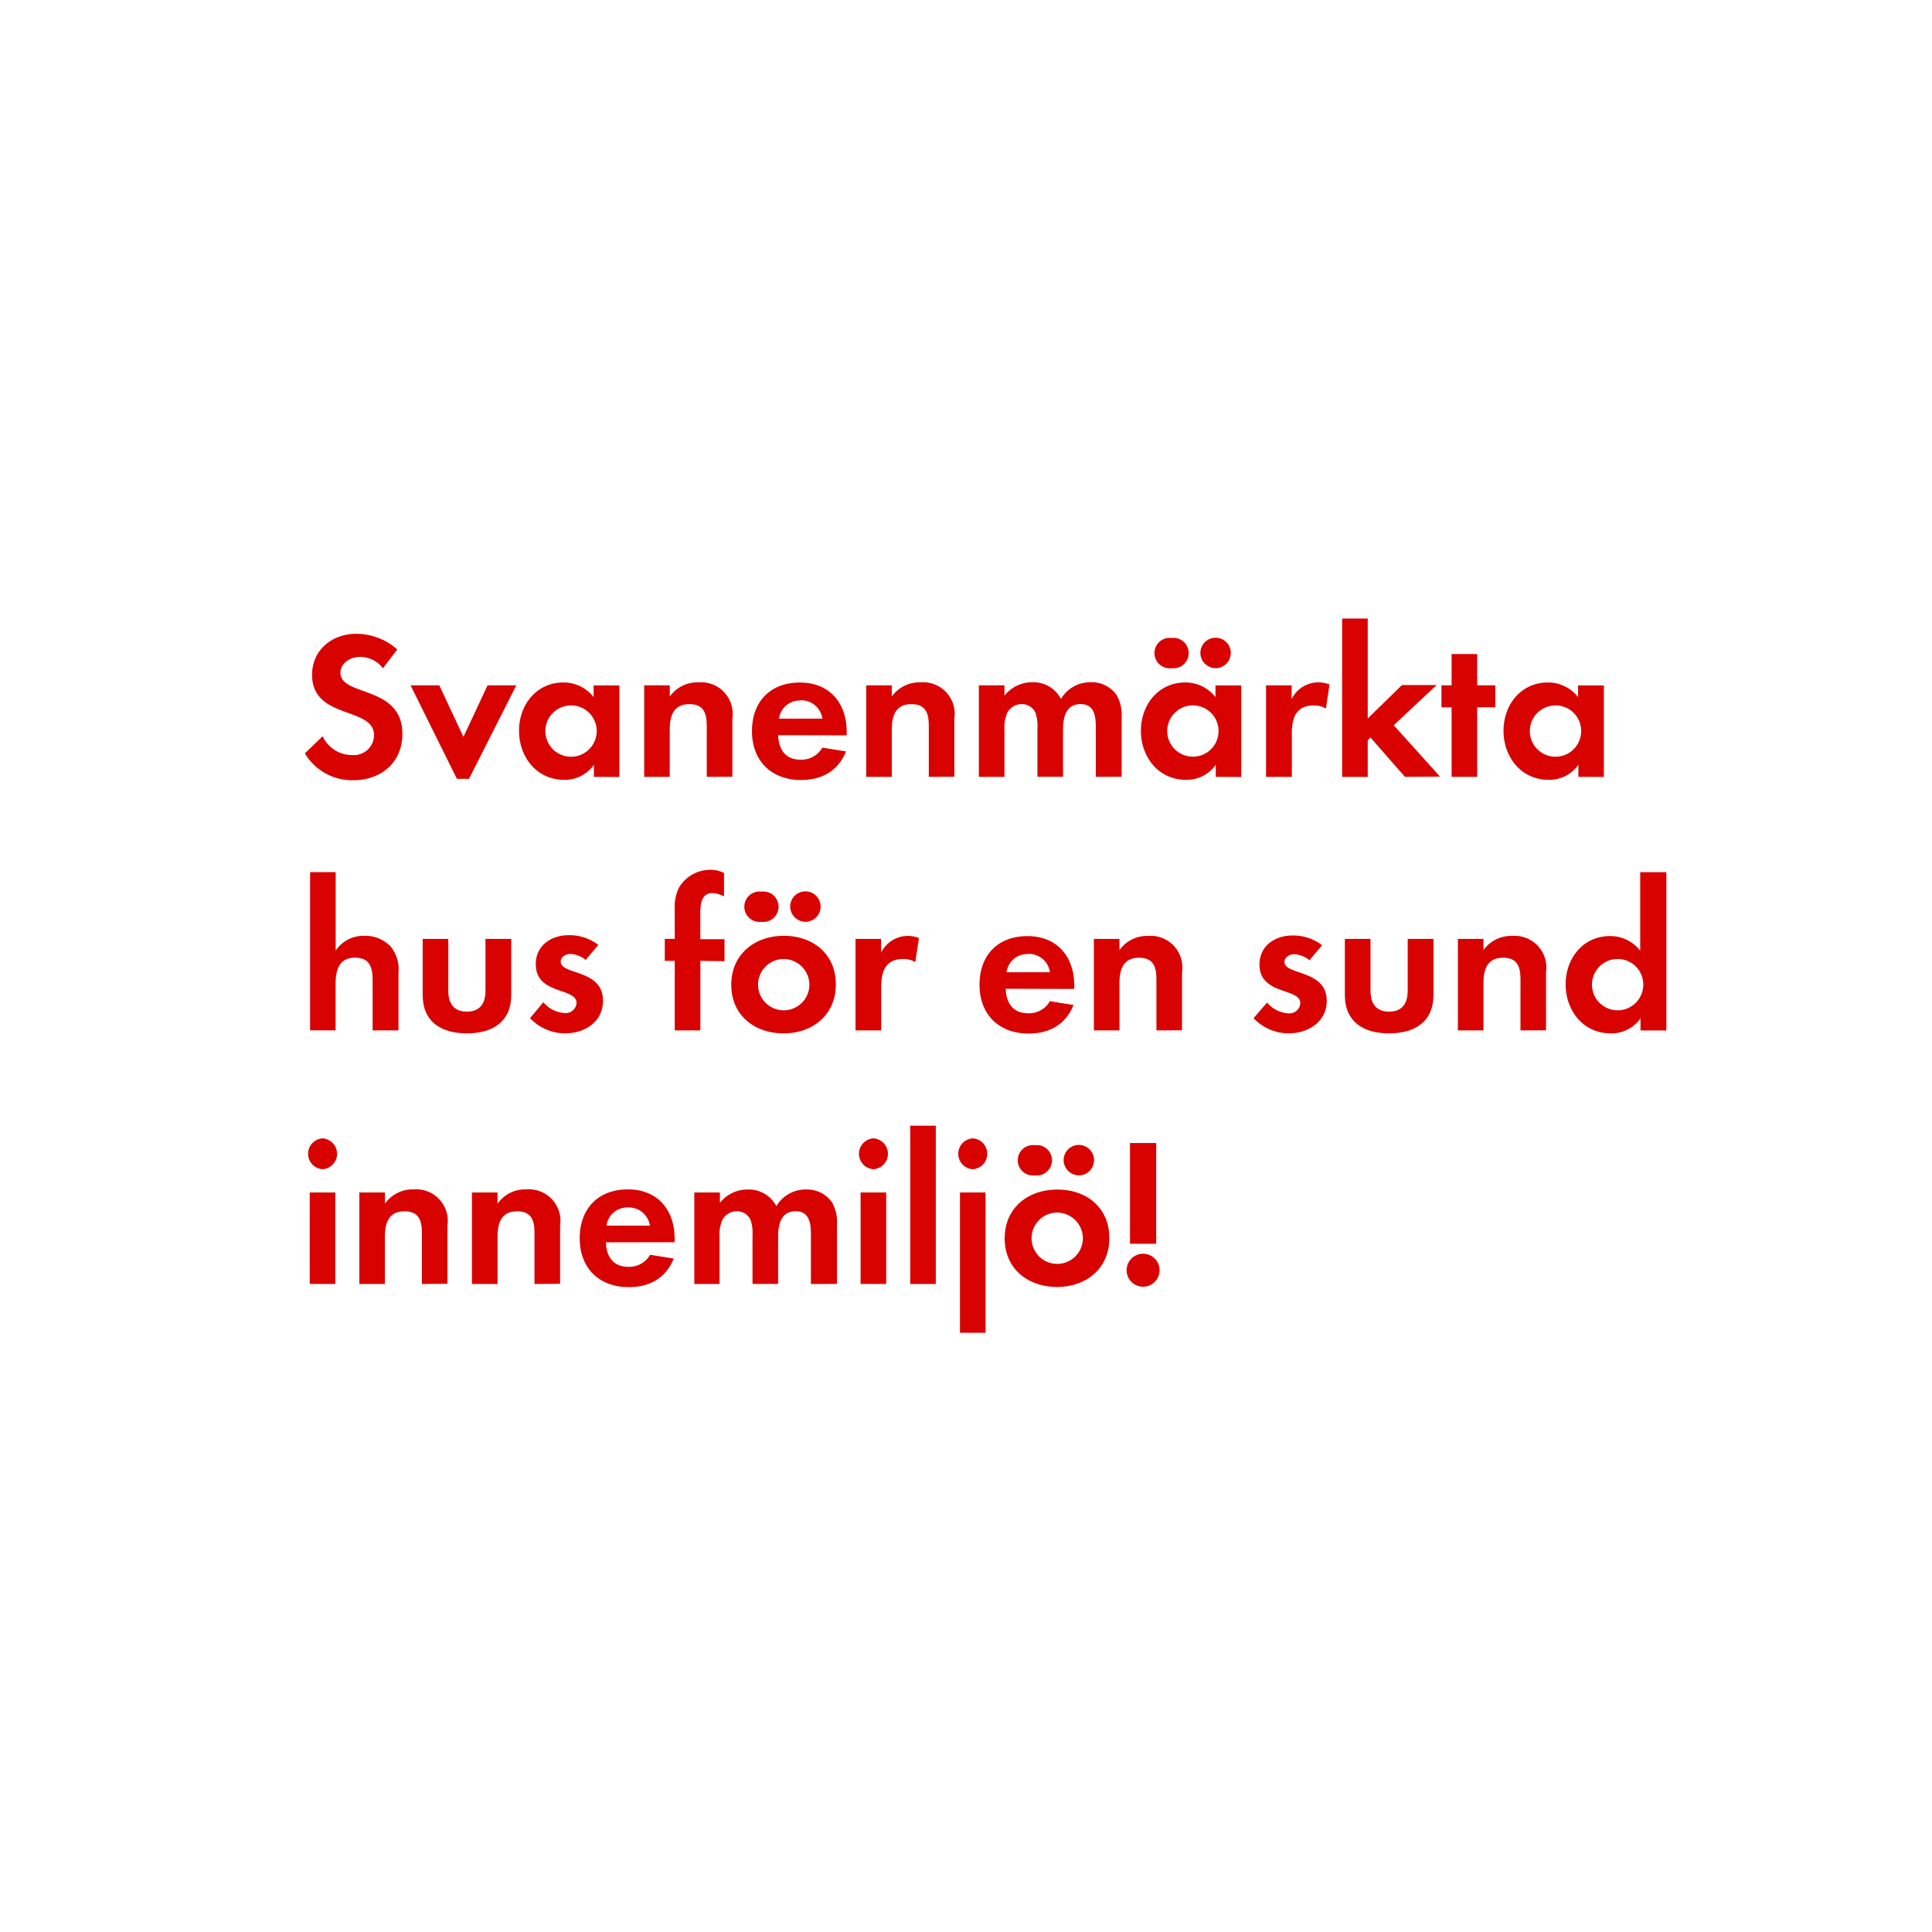 <svg id="Layer_1" data-name="Layer 1" xmlns="http://www.w3.org/2000/svg" viewBox="0 0 320 320"><defs><style>.cls-1{fill:#d80201;}</style></defs><title>text</title><path class="cls-1" d="M58.5,129.23a9.09,9.09,0,0,1-8-4.45l2.94-2.84a5.35,5.35,0,0,0,4.9,3.12,3.32,3.32,0,0,0,3.61-3.29c0-4.8-10.26-2.52-10.26-10,0-4.13,3.33-6.79,7.28-6.79a10.24,10.24,0,0,1,6.83,2.59l-2.38,3.12a4.72,4.72,0,0,0-3.78-1.89c-1.5,0-3.25.94-3.25,2.63,0,4,10.26,2,10.26,10.15C66.63,126.29,63.13,129.23,58.5,129.23Z"/><path class="cls-1" d="M77.68,129h-2L68,113.51h4.76l4,8.54,4-8.54h4.76Z"/><path class="cls-1" d="M98.37,128.67v-2a5.86,5.86,0,0,1-4.94,2.49c-4.55,0-7.46-3.78-7.46-8.12s2.91-8,7.35-8a6.32,6.32,0,0,1,5,2.42v-1.93h4.27v15.16Zm-3.78-11.83a4.25,4.25,0,1,0,4.24,4.24A4.23,4.23,0,0,0,94.59,116.84Z"/><path class="cls-1" d="M117.06,128.67v-8.4c0-2.07-.46-3.64-2.87-3.64-2.63,0-3.26,1.93-3.26,4.2v7.84H106.7V113.51h4.24v1.86a5.6,5.6,0,0,1,4.76-2.35,5.23,5.23,0,0,1,5.6,6v9.63Z"/><path class="cls-1" d="M128.89,121.77c.07,2.35,1.19,4.06,3.71,4.06a4,4,0,0,0,3.61-2l3.92.63c-1.33,3.26-4,4.73-7.46,4.73-4.9,0-8.12-3.15-8.12-8.09s3.08-8.05,7.95-8.05,7.74,3.36,7.74,8.19v.56Zm3.68-5.74a3.44,3.44,0,0,0-3.54,3h7.18A3.51,3.51,0,0,0,132.56,116Z"/><path class="cls-1" d="M153.84,128.67v-8.4c0-2.07-.46-3.64-2.87-3.64-2.63,0-3.26,1.93-3.26,4.2v7.84h-4.24V113.51h4.24v1.86a5.6,5.6,0,0,1,4.76-2.35,5.23,5.23,0,0,1,5.6,6v9.63Z"/><path class="cls-1" d="M181.5,128.67v-8.3c0-1.79-.28-3.75-2.52-3.75-2.49,0-2.91,2.28-2.91,4.27v7.77h-4.24v-8.05a6.77,6.77,0,0,0-.31-2.52,2.45,2.45,0,0,0-2.28-1.47,2.76,2.76,0,0,0-2.38,1.37,6.29,6.29,0,0,0-.49,2.91v7.77h-4.24V113.51h4.24v1.72A5.82,5.82,0,0,1,171,113a5.15,5.15,0,0,1,4.73,2.77,5.61,5.61,0,0,1,5-2.77,5,5,0,0,1,4.24,2.17,6.68,6.68,0,0,1,.81,3.68v9.8Z"/><path class="cls-1" d="M201.37,128.67v-2a5.86,5.86,0,0,1-4.94,2.49c-4.55,0-7.46-3.78-7.46-8.12s2.91-8,7.35-8a6.32,6.32,0,0,1,5,2.42v-1.93h4.27v15.16Zm-7.32-18a2.52,2.52,0,1,1,0-5,2.52,2.52,0,1,1,0,5Zm3.54,6.16a4.25,4.25,0,1,0,4.24,4.24A4.23,4.23,0,0,0,197.59,116.84Zm3.75-6.16a2.55,2.55,0,0,1-2.52-2.52,2.52,2.52,0,1,1,2.52,2.52Z"/><path class="cls-1" d="M219.61,117.36a3.75,3.75,0,0,0-2-.52c-2.87,0-3.64,2-3.64,4.55v7.28H209.7V113.51h4.24v2.28a4.94,4.94,0,0,1,6.27-2.42Z"/><path class="cls-1" d="M232.7,128.67,227,122.16l-.46.46v6.06H222.3V102.45h4.24V119l5.67-5.53h5.74l-7.11,6.65,7.67,8.51Z"/><path class="cls-1" d="M244.67,117.15v11.52h-4.24V117.15h-1.68v-3.64h1.68v-5.18h4.24v5.18h3v3.64Z"/><path class="cls-1" d="M261.43,128.67v-2a5.86,5.86,0,0,1-4.94,2.49c-4.55,0-7.46-3.78-7.46-8.12s2.91-8,7.35-8a6.32,6.32,0,0,1,5,2.42v-1.93h4.27v15.16Zm-3.78-11.83a4.25,4.25,0,1,0,4.24,4.24A4.23,4.23,0,0,0,257.65,116.84Z"/><path class="cls-1" d="M61.72,170.67v-8.3c0-2.1-.46-3.75-2.91-3.75-2.62,0-3.22,2-3.22,4.27v7.77H51.36V144.45H55.6v13A5.52,5.52,0,0,1,60.36,155a5.79,5.79,0,0,1,4.41,1.85A6,6,0,0,1,66,161.15v9.52Z"/><path class="cls-1" d="M77.33,171.16c-4.17,0-7.32-1.86-7.32-6.37v-9.28h4.24v8.58c0,2.07.88,3.47,3.08,3.47s3.08-1.4,3.08-3.47v-8.58h4.27v9.28C84.68,169.3,81.5,171.16,77.33,171.16Z"/><path class="cls-1" d="M93.57,171.16a8.06,8.06,0,0,1-5.78-2.52L90,166a4.92,4.92,0,0,0,3.57,1.79,1.78,1.78,0,0,0,1.92-1.68c0-2.59-6.75-1.29-6.75-6.41,0-3.08,2.55-4.8,5.42-4.8a7.81,7.81,0,0,1,4.94,1.61L97,159a4.23,4.23,0,0,0-2.52-1c-.74,0-1.61.46-1.61,1.29,0,2.21,7,1.23,7,6.41C99.91,169.27,96.83,171.16,93.57,171.16Z"/><path class="cls-1" d="M116,159.15v11.52h-4.24V159.15h-1.65v-3.64h1.65v-4.87a7.39,7.39,0,0,1,.67-3.57,6,6,0,0,1,5.25-3,5,5,0,0,1,2.24.52v3.89a4.23,4.23,0,0,0-1.93-.56c-1.89,0-2,2-2,3.4v4.24H120v3.64Z"/><path class="cls-1" d="M129.8,171.16c-4.83,0-8.68-3-8.68-8.05S125,155,129.83,155s8.61,3,8.61,8.05S134.59,171.16,129.8,171.16Zm-3.68-18.48a2.52,2.52,0,1,1,0-5,2.52,2.52,0,1,1,0,5Zm3.64,6.16a4.25,4.25,0,1,0,4.3,4.27A4.29,4.29,0,0,0,129.76,158.84Zm3.64-6.16a2.56,2.56,0,0,1-2.52-2.52,2.52,2.52,0,1,1,2.52,2.52Z"/><path class="cls-1" d="M151.6,159.36a3.74,3.74,0,0,0-2-.52c-2.87,0-3.64,2-3.64,4.55v7.28H141.7V155.51h4.24v2.28a4.94,4.94,0,0,1,6.27-2.42Z"/><path class="cls-1" d="M166.58,163.77c.07,2.34,1.19,4.06,3.71,4.06a4,4,0,0,0,3.61-2l3.92.63c-1.33,3.25-4,4.73-7.46,4.73-4.9,0-8.12-3.15-8.12-8.09s3.08-8.05,7.95-8.05,7.74,3.36,7.74,8.19v.56Zm3.68-5.74a3.44,3.44,0,0,0-3.54,3h7.18A3.51,3.51,0,0,0,170.26,158Z"/><path class="cls-1" d="M191.54,170.67v-8.4c0-2.07-.46-3.64-2.87-3.64-2.62,0-3.25,1.93-3.25,4.2v7.84h-4.24V155.51h4.24v1.86a5.59,5.59,0,0,1,4.76-2.35,5.24,5.24,0,0,1,5.6,6v9.63Z"/><path class="cls-1" d="M213.41,171.16a8.06,8.06,0,0,1-5.78-2.52l2.24-2.59a4.92,4.92,0,0,0,3.57,1.79,1.79,1.79,0,0,0,1.93-1.68c0-2.59-6.76-1.29-6.76-6.41,0-3.08,2.55-4.8,5.43-4.8a7.81,7.81,0,0,1,4.94,1.61l-2.1,2.49a4.23,4.23,0,0,0-2.52-1c-.74,0-1.61.46-1.61,1.29,0,2.21,7,1.23,7,6.41C219.75,169.27,216.67,171.16,213.41,171.16Z"/><path class="cls-1" d="M230.07,171.16c-4.17,0-7.32-1.86-7.32-6.37v-9.28H227v8.58c0,2.07.88,3.47,3.08,3.47s3.08-1.4,3.08-3.47v-8.58h4.27v9.28C237.42,169.3,234.24,171.16,230.07,171.16Z"/><path class="cls-1" d="M251.84,170.67v-8.4c0-2.07-.46-3.64-2.87-3.64-2.63,0-3.26,1.93-3.26,4.2v7.84h-4.24V155.51h4.24v1.86a5.59,5.59,0,0,1,4.76-2.35,5.24,5.24,0,0,1,5.6,6v9.63Z"/><path class="cls-1" d="M271.72,170.67v-2a5.86,5.86,0,0,1-4.94,2.49c-4.55,0-7.46-3.78-7.46-8.12s2.91-8,7.35-8a6.32,6.32,0,0,1,5,2.42v-13H276v26.22Zm-3.78-11.83a4.25,4.25,0,1,0,4.24,4.24A4.23,4.23,0,0,0,267.94,158.84Z"/><path class="cls-1" d="M53.43,193.66a2.56,2.56,0,0,1,0-5.11,2.56,2.56,0,0,1,0,5.11Zm-2.13,19V197.51h4.24v15.16Z"/><path class="cls-1" d="M69.88,212.67v-8.4c0-2.07-.46-3.64-2.87-3.64-2.63,0-3.26,1.93-3.26,4.2v7.84H59.52V197.51h4.24v1.86A5.59,5.59,0,0,1,68.51,197a5.23,5.23,0,0,1,5.6,6v9.63Z"/><path class="cls-1" d="M88.53,212.67v-8.4c0-2.07-.46-3.64-2.87-3.64-2.62,0-3.25,1.93-3.25,4.2v7.84H78.17V197.51h4.24v1.86A5.59,5.59,0,0,1,87.17,197a5.23,5.23,0,0,1,5.6,6v9.63Z"/><path class="cls-1" d="M100.36,205.77c.07,2.34,1.19,4.06,3.71,4.06a4,4,0,0,0,3.61-2l3.92.63c-1.33,3.25-4,4.73-7.46,4.73-4.9,0-8.12-3.15-8.12-8.09S99.1,197,104,197s7.74,3.36,7.74,8.19v.56ZM104,200a3.44,3.44,0,0,0-3.54,3h7.18A3.51,3.51,0,0,0,104,200Z"/><path class="cls-1" d="M134.31,212.67v-8.3c0-1.79-.28-3.75-2.52-3.75-2.49,0-2.91,2.28-2.91,4.27v7.77h-4.24v-8.05a6.76,6.76,0,0,0-.31-2.52,2.45,2.45,0,0,0-2.28-1.47,2.76,2.76,0,0,0-2.38,1.37,6.3,6.3,0,0,0-.49,2.91v7.77H115V197.51h4.24v1.72a5.82,5.82,0,0,1,4.62-2.21,5.15,5.15,0,0,1,4.73,2.76,5.6,5.6,0,0,1,5-2.76,5,5,0,0,1,4.24,2.17,6.67,6.67,0,0,1,.8,3.67v9.8Z"/><path class="cls-1" d="M144.67,193.66a2.56,2.56,0,0,1,0-5.11,2.56,2.56,0,0,1,0,5.11Zm-2.13,19V197.51h4.24v15.16Z"/><path class="cls-1" d="M150.76,212.67V186.45H155v26.22Z"/><path class="cls-1" d="M161.12,193.66a2.56,2.56,0,0,1,0-5.11,2.56,2.56,0,0,1,0,5.11ZM159,220.75V197.51h4.24v23.24Z"/><path class="cls-1" d="M175.09,213.16c-4.83,0-8.68-3-8.68-8.05s3.85-8.08,8.72-8.08,8.61,3,8.61,8.05S179.88,213.16,175.09,213.16Zm-3.68-18.48a2.52,2.52,0,1,1,0-5,2.52,2.52,0,1,1,0,5Zm3.64,6.16a4.25,4.25,0,1,0,4.31,4.27A4.29,4.29,0,0,0,175.05,200.84Zm3.64-6.16a2.56,2.56,0,0,1-2.52-2.52,2.52,2.52,0,1,1,2.52,2.52Z"/><path class="cls-1" d="M189.33,213.12a2.73,2.73,0,1,1,2.73-2.73A2.73,2.73,0,0,1,189.33,213.12ZM187.16,206V189.32h4.34V206Z"/></svg>